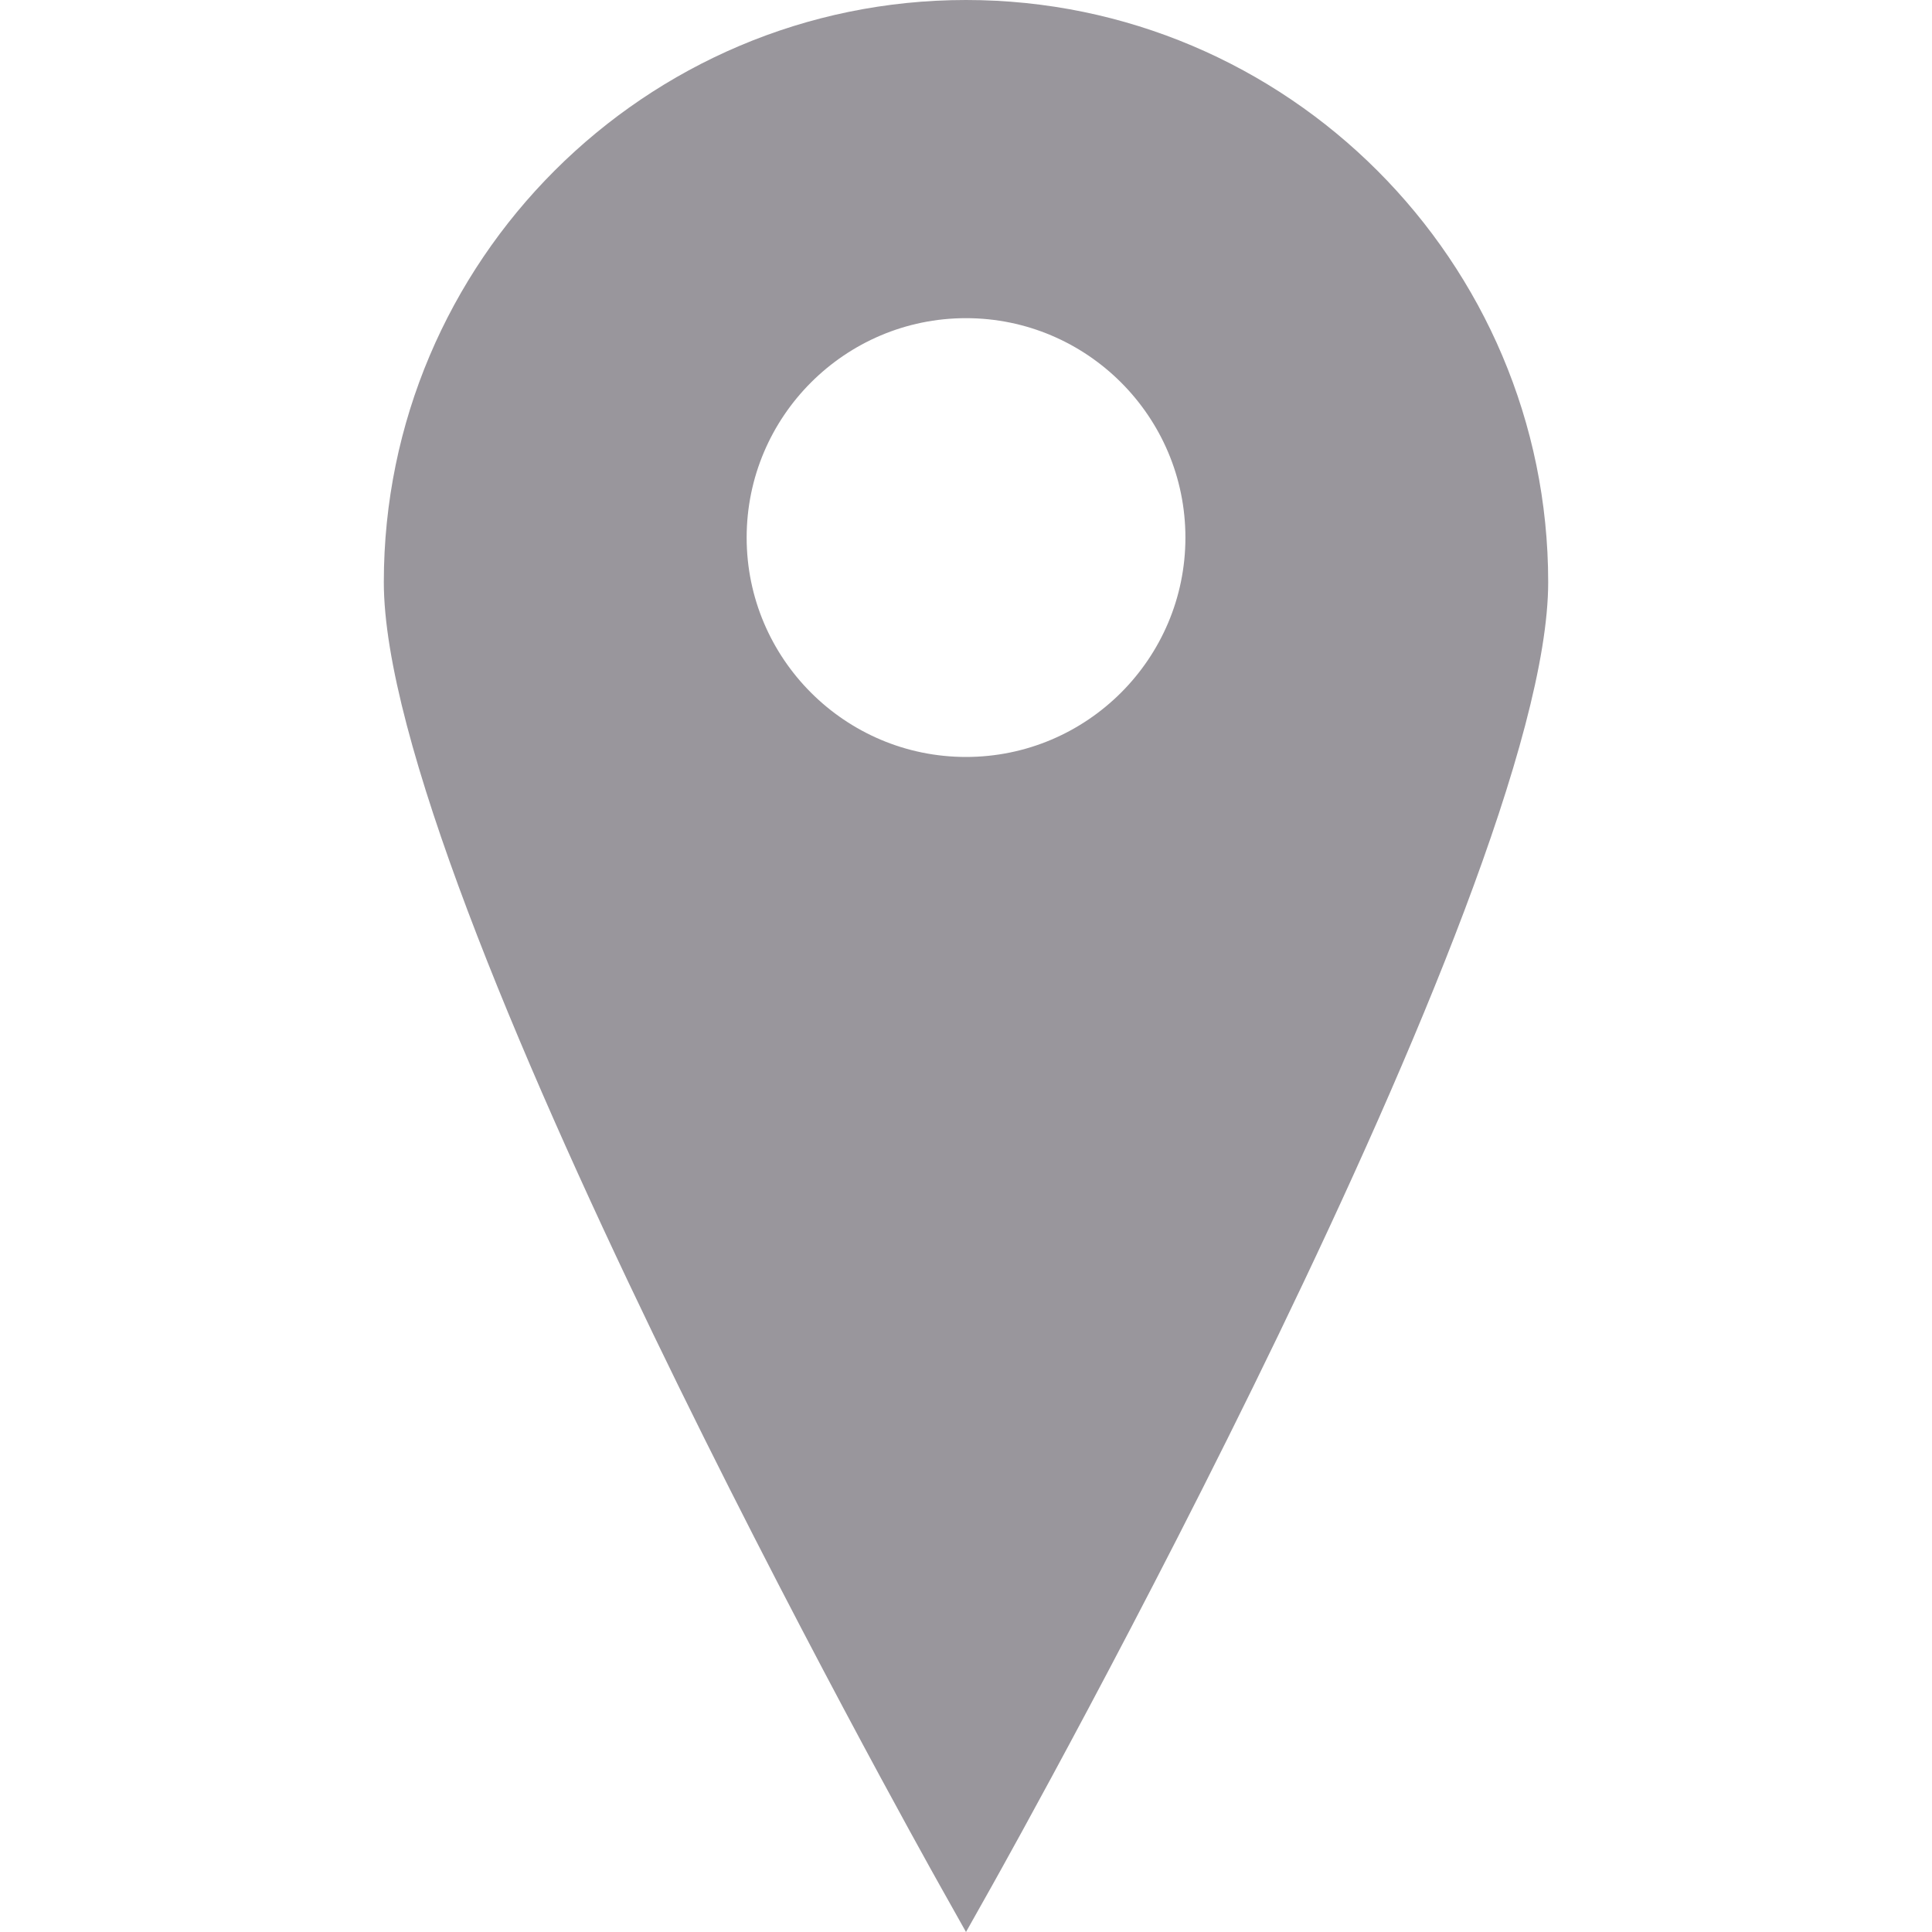 <svg height="64px" width="64px" version="1.1" id="Capa_1" xmlns="http://www.w3.org/2000/svg" xmlns:xlink="http://www.w3.org/1999/xlink" viewBox="0 0 306.034 306.034" xml:space="preserve" fill="#000000"><g id="SVGRepo_bgCarrier" stroke-width="0"></g><g id="SVGRepo_tracerCarrier" stroke-linecap="round" stroke-linejoin="round"></g><g id="SVGRepo_iconCarrier"> <g> <g> <g> <path style="fill:#99969c;" d="M153.017,0c-50.855,0-92.219,41.375-92.219,92.219c0,48.903,84.528,200.114,88.129,206.527 l4.09,7.288l4.096-7.288c3.595-6.418,88.124-157.624,88.124-206.527C245.237,41.375,203.862,0,153.017,0z M153.017,119.904 c-19.156,0-34.745-15.588-34.745-34.75c0-19.167,15.588-34.756,34.745-34.756c19.167,0,34.756,15.588,34.756,34.756 C187.773,104.316,172.179,119.904,153.017,119.904z"></path> </g> </g> </g> </g></svg>